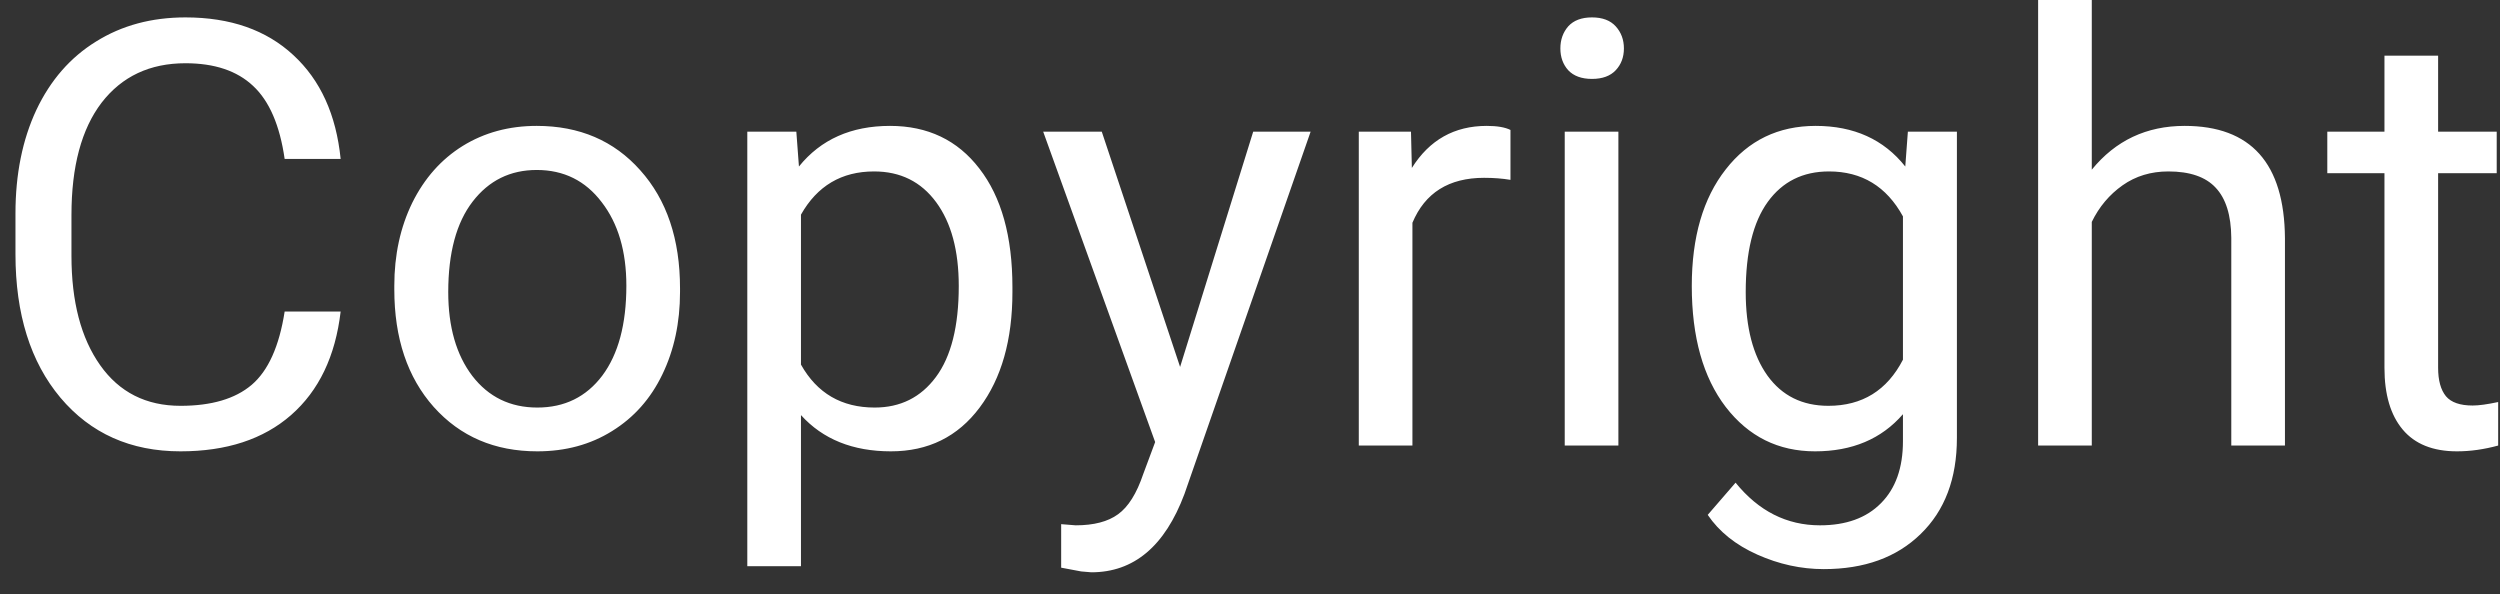 <svg width="101" height="24" viewBox="0 0 101 24" fill="none" xmlns="http://www.w3.org/2000/svg">
<rect x="0" y="0" width="101" height="24" fill="#333333" stroke="none"/>
<path d="M13.762 12.586C13.551 14.391 12.883 15.785 11.758 16.77C10.641 17.746 9.152 18.234 7.293 18.234C5.277 18.234 3.66 17.512 2.441 16.066C1.23 14.621 0.625 12.688 0.625 10.266V8.625C0.625 7.039 0.906 5.645 1.469 4.441C2.039 3.238 2.844 2.316 3.883 1.676C4.922 1.027 6.125 0.703 7.492 0.703C9.305 0.703 10.758 1.211 11.852 2.227C12.945 3.234 13.582 4.633 13.762 6.422H11.5C11.305 5.062 10.879 4.078 10.223 3.469C9.574 2.859 8.664 2.555 7.492 2.555C6.055 2.555 4.926 3.086 4.105 4.148C3.293 5.211 2.887 6.723 2.887 8.684V10.336C2.887 12.188 3.273 13.66 4.047 14.754C4.82 15.848 5.902 16.395 7.293 16.395C8.543 16.395 9.5 16.113 10.164 15.551C10.836 14.98 11.281 13.992 11.5 12.586H13.762ZM15.93 11.543C15.93 10.301 16.172 9.184 16.656 8.191C17.148 7.199 17.828 6.434 18.695 5.895C19.57 5.355 20.566 5.086 21.684 5.086C23.41 5.086 24.805 5.684 25.867 6.879C26.938 8.074 27.473 9.664 27.473 11.648V11.801C27.473 13.035 27.234 14.145 26.758 15.129C26.289 16.105 25.613 16.867 24.73 17.414C23.855 17.961 22.848 18.234 21.707 18.234C19.988 18.234 18.594 17.637 17.523 16.441C16.461 15.246 15.93 13.664 15.93 11.695V11.543ZM18.109 11.801C18.109 13.207 18.434 14.336 19.082 15.188C19.738 16.039 20.613 16.465 21.707 16.465C22.809 16.465 23.684 16.035 24.332 15.176C24.98 14.309 25.305 13.098 25.305 11.543C25.305 10.152 24.973 9.027 24.309 8.168C23.652 7.301 22.777 6.867 21.684 6.867C20.613 6.867 19.75 7.293 19.094 8.145C18.438 8.996 18.109 10.215 18.109 11.801ZM40.902 11.801C40.902 13.73 40.461 15.285 39.578 16.465C38.695 17.645 37.5 18.234 35.992 18.234C34.453 18.234 33.242 17.746 32.359 16.77V22.875H30.191V5.32H32.172L32.277 6.727C33.16 5.633 34.387 5.086 35.957 5.086C37.48 5.086 38.684 5.66 39.566 6.809C40.457 7.957 40.902 9.555 40.902 11.602V11.801ZM38.734 11.555C38.734 10.125 38.43 8.996 37.82 8.168C37.211 7.34 36.375 6.926 35.312 6.926C34 6.926 33.016 7.508 32.359 8.672V14.73C33.008 15.887 34 16.465 35.336 16.465C36.375 16.465 37.199 16.055 37.809 15.234C38.426 14.406 38.734 13.18 38.734 11.555ZM47.676 14.824L50.629 5.32H52.949L47.852 19.957C47.062 22.066 45.809 23.121 44.09 23.121L43.68 23.086L42.871 22.934V21.176L43.457 21.223C44.191 21.223 44.762 21.074 45.168 20.777C45.582 20.48 45.922 19.938 46.188 19.148L46.668 17.859L42.145 5.32H44.512L47.676 14.824ZM61.023 7.266C60.695 7.211 60.34 7.184 59.957 7.184C58.535 7.184 57.57 7.789 57.062 9V18H54.895V5.32H57.004L57.039 6.785C57.75 5.652 58.758 5.086 60.062 5.086C60.484 5.086 60.805 5.141 61.023 5.25V7.266ZM65.383 18H63.215V5.32H65.383V18ZM63.039 1.957C63.039 1.605 63.145 1.309 63.355 1.066C63.574 0.824 63.895 0.703 64.316 0.703C64.738 0.703 65.059 0.824 65.277 1.066C65.496 1.309 65.606 1.605 65.606 1.957C65.606 2.309 65.496 2.602 65.277 2.836C65.059 3.07 64.738 3.188 64.316 3.188C63.895 3.188 63.574 3.07 63.355 2.836C63.145 2.602 63.039 2.309 63.039 1.957ZM68.348 11.555C68.348 9.578 68.805 8.008 69.719 6.844C70.633 5.672 71.844 5.086 73.352 5.086C74.898 5.086 76.106 5.633 76.973 6.727L77.078 5.32H79.059V17.695C79.059 19.336 78.57 20.629 77.594 21.574C76.625 22.52 75.32 22.992 73.68 22.992C72.766 22.992 71.871 22.797 70.996 22.406C70.121 22.016 69.453 21.48 68.992 20.801L70.117 19.5C71.047 20.648 72.184 21.223 73.527 21.223C74.582 21.223 75.402 20.926 75.988 20.332C76.582 19.738 76.879 18.902 76.879 17.824V16.734C76.012 17.734 74.828 18.234 73.328 18.234C71.844 18.234 70.641 17.637 69.719 16.441C68.805 15.246 68.348 13.617 68.348 11.555ZM70.527 11.801C70.527 13.23 70.82 14.355 71.406 15.176C71.992 15.988 72.812 16.395 73.867 16.395C75.234 16.395 76.238 15.773 76.879 14.531V8.742C76.215 7.531 75.219 6.926 73.891 6.926C72.836 6.926 72.012 7.336 71.418 8.156C70.824 8.977 70.527 10.191 70.527 11.801ZM84.508 6.855C85.469 5.676 86.719 5.086 88.258 5.086C90.938 5.086 92.289 6.598 92.312 9.621V18H90.144V9.609C90.137 8.695 89.926 8.02 89.512 7.582C89.106 7.145 88.469 6.926 87.602 6.926C86.898 6.926 86.281 7.113 85.75 7.488C85.219 7.863 84.805 8.355 84.508 8.965V18H82.34V0H84.508V6.855ZM98.5 2.25V5.32H100.867V6.996H98.5V14.859C98.5 15.367 98.606 15.75 98.816 16.008C99.027 16.258 99.387 16.383 99.894 16.383C100.145 16.383 100.488 16.336 100.926 16.242V18C100.355 18.156 99.801 18.234 99.262 18.234C98.293 18.234 97.562 17.941 97.07 17.355C96.578 16.77 96.332 15.938 96.332 14.859V6.996H94.023V5.32H96.332V2.25H98.5Z" fill="white"/>
</svg>
